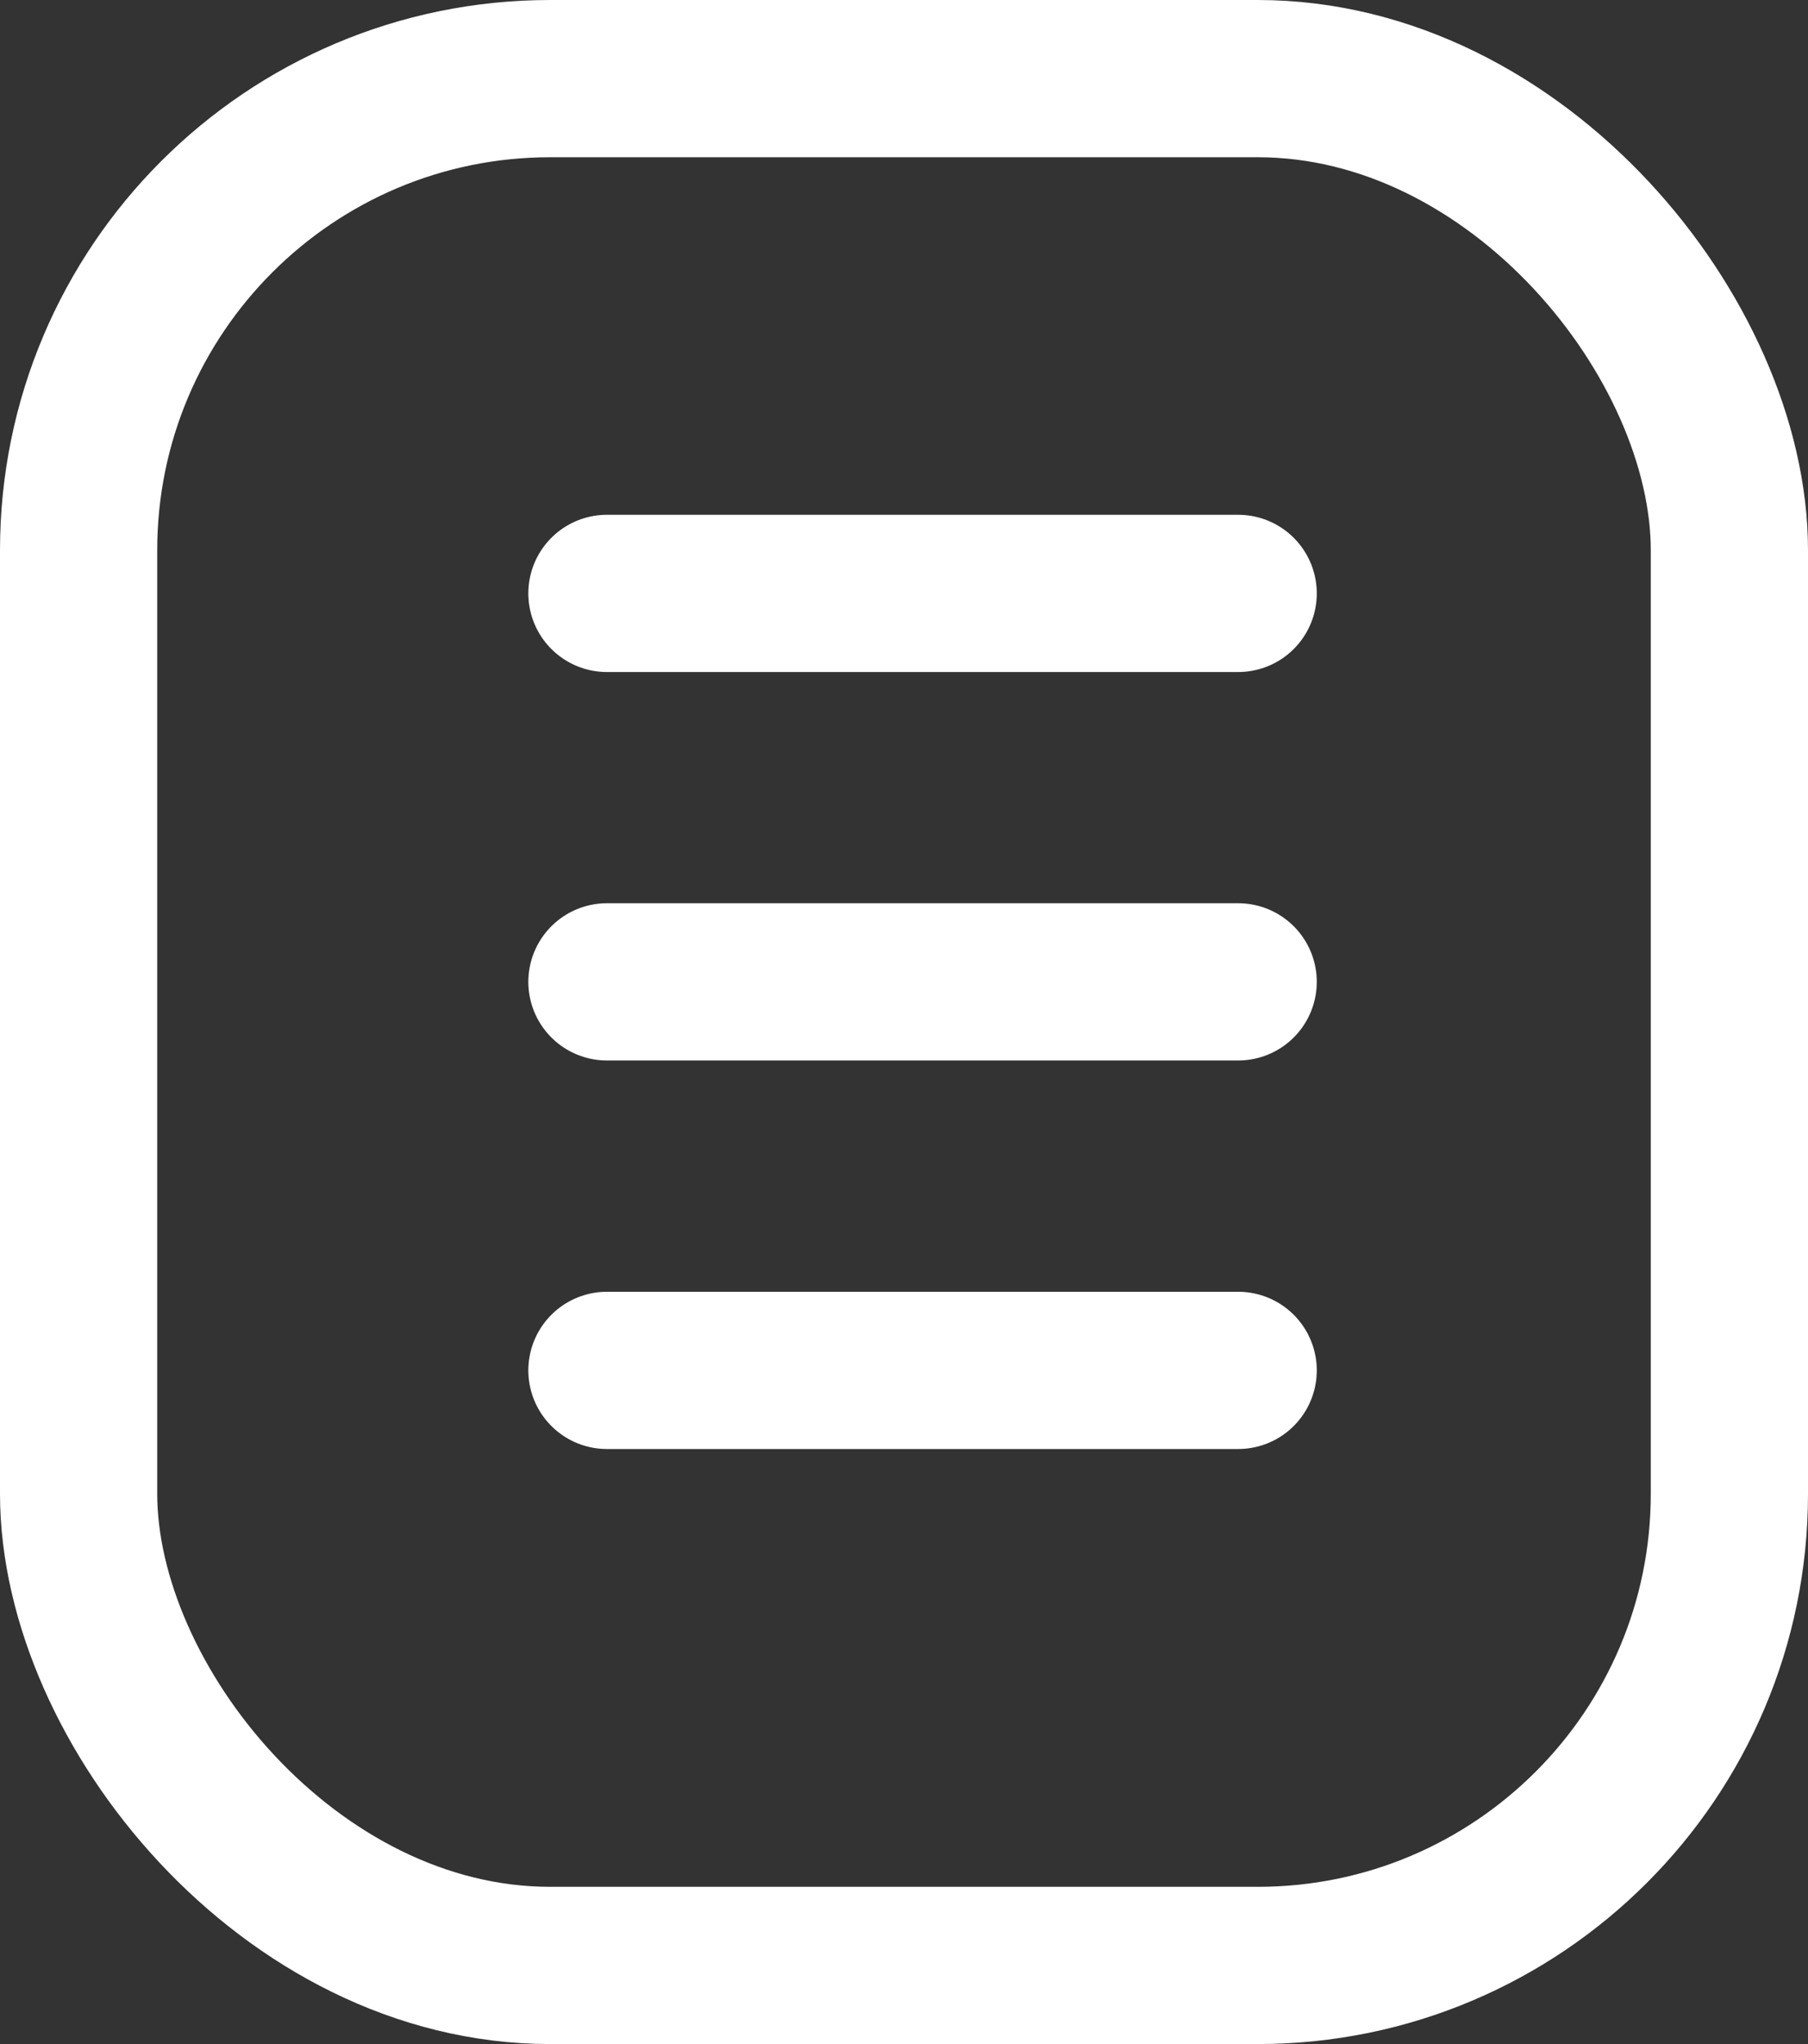 <svg xmlns="http://www.w3.org/2000/svg" width="23" height="26" viewBox="0 0 23 26">
  <rect x="0" y="0" width="23" height="26" fill="#333333" stroke="none"/>
  <g id="Group_648" data-name="Group 648" transform="translate(-105 -155.514)">
    <g id="Rectangle_2826" data-name="Rectangle 2826" transform="translate(105 155.514)" fill="none" stroke="#fff" stroke-width="2">
      <rect width="23" height="26" rx="7" stroke="none"/>
      <rect x="1" y="1" width="21" height="24" rx="6" fill="none"/>
    </g>
    <line id="Line_4" data-name="Line 4" x2="8.03" transform="translate(112.721 163.062)" fill="none" stroke="#fff" stroke-linecap="round" stroke-width="2"/>
    <line id="Line_5" data-name="Line 5" x2="8.03" transform="translate(112.721 168.003)" fill="none" stroke="#fff" stroke-linecap="round" stroke-width="2"/>
    <line id="Line_6" data-name="Line 6" x2="8.03" transform="translate(112.721 172.945)" fill="none" stroke="#fff" stroke-linecap="round" stroke-width="2"/>
  </g>
</svg>
